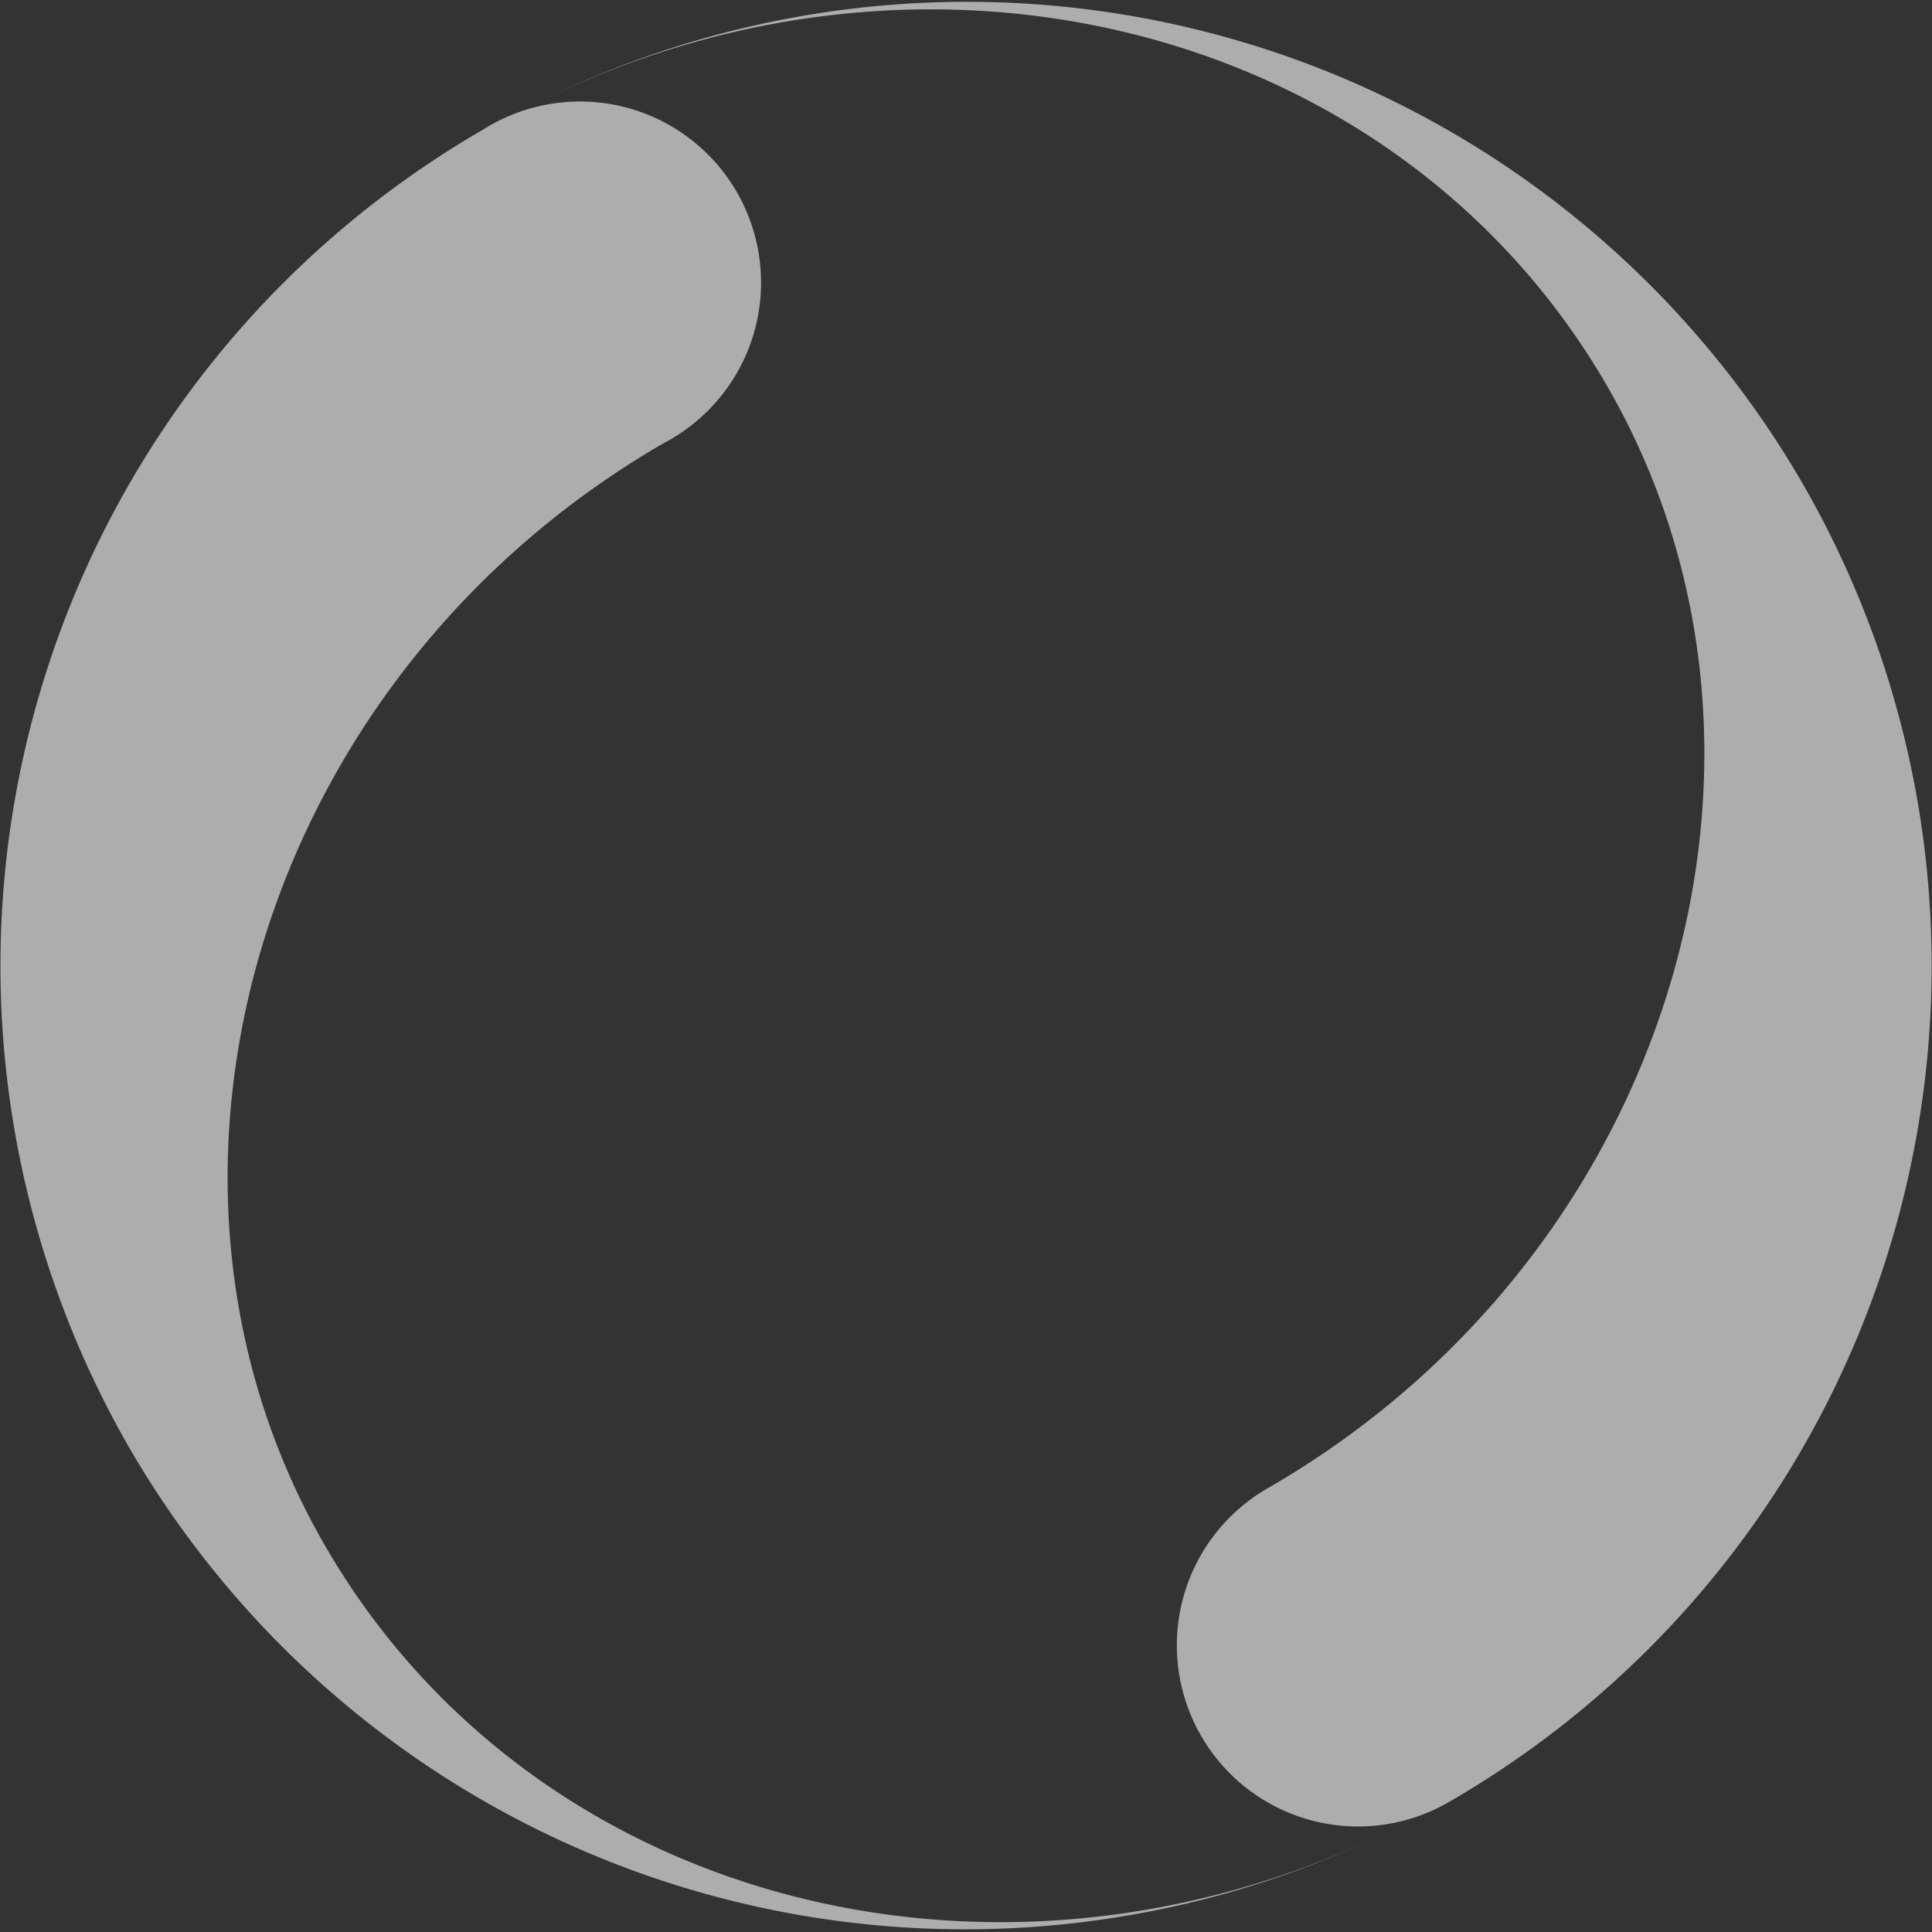 <svg xmlns="http://www.w3.org/2000/svg" width="32px" height="32px" viewBox="0 0 32.01 32.01">
    <rect x="0" y="0" width="32.01" height="32.01" fill="#333333" stroke="none"/>
    <path d="M29.86,8A16,16,0,0,0,8.33,2C15-1.66,23.1.29,26.63,6.4S27.7,20.8,21,24.66a3,3,0,1,0,3,5.2A16,16,0,0,0,29.86,8ZM2.15,24a16,16,0,0,0,21.52,6C17,33.66,8.91,31.72,5.38,25.6S4.31,11.21,11,7.34A3,3,0,1,0,8,2.15,16,16,0,0,0,2.15,24Z"
          fill="#fff" opacity="0.6"/>
</svg>